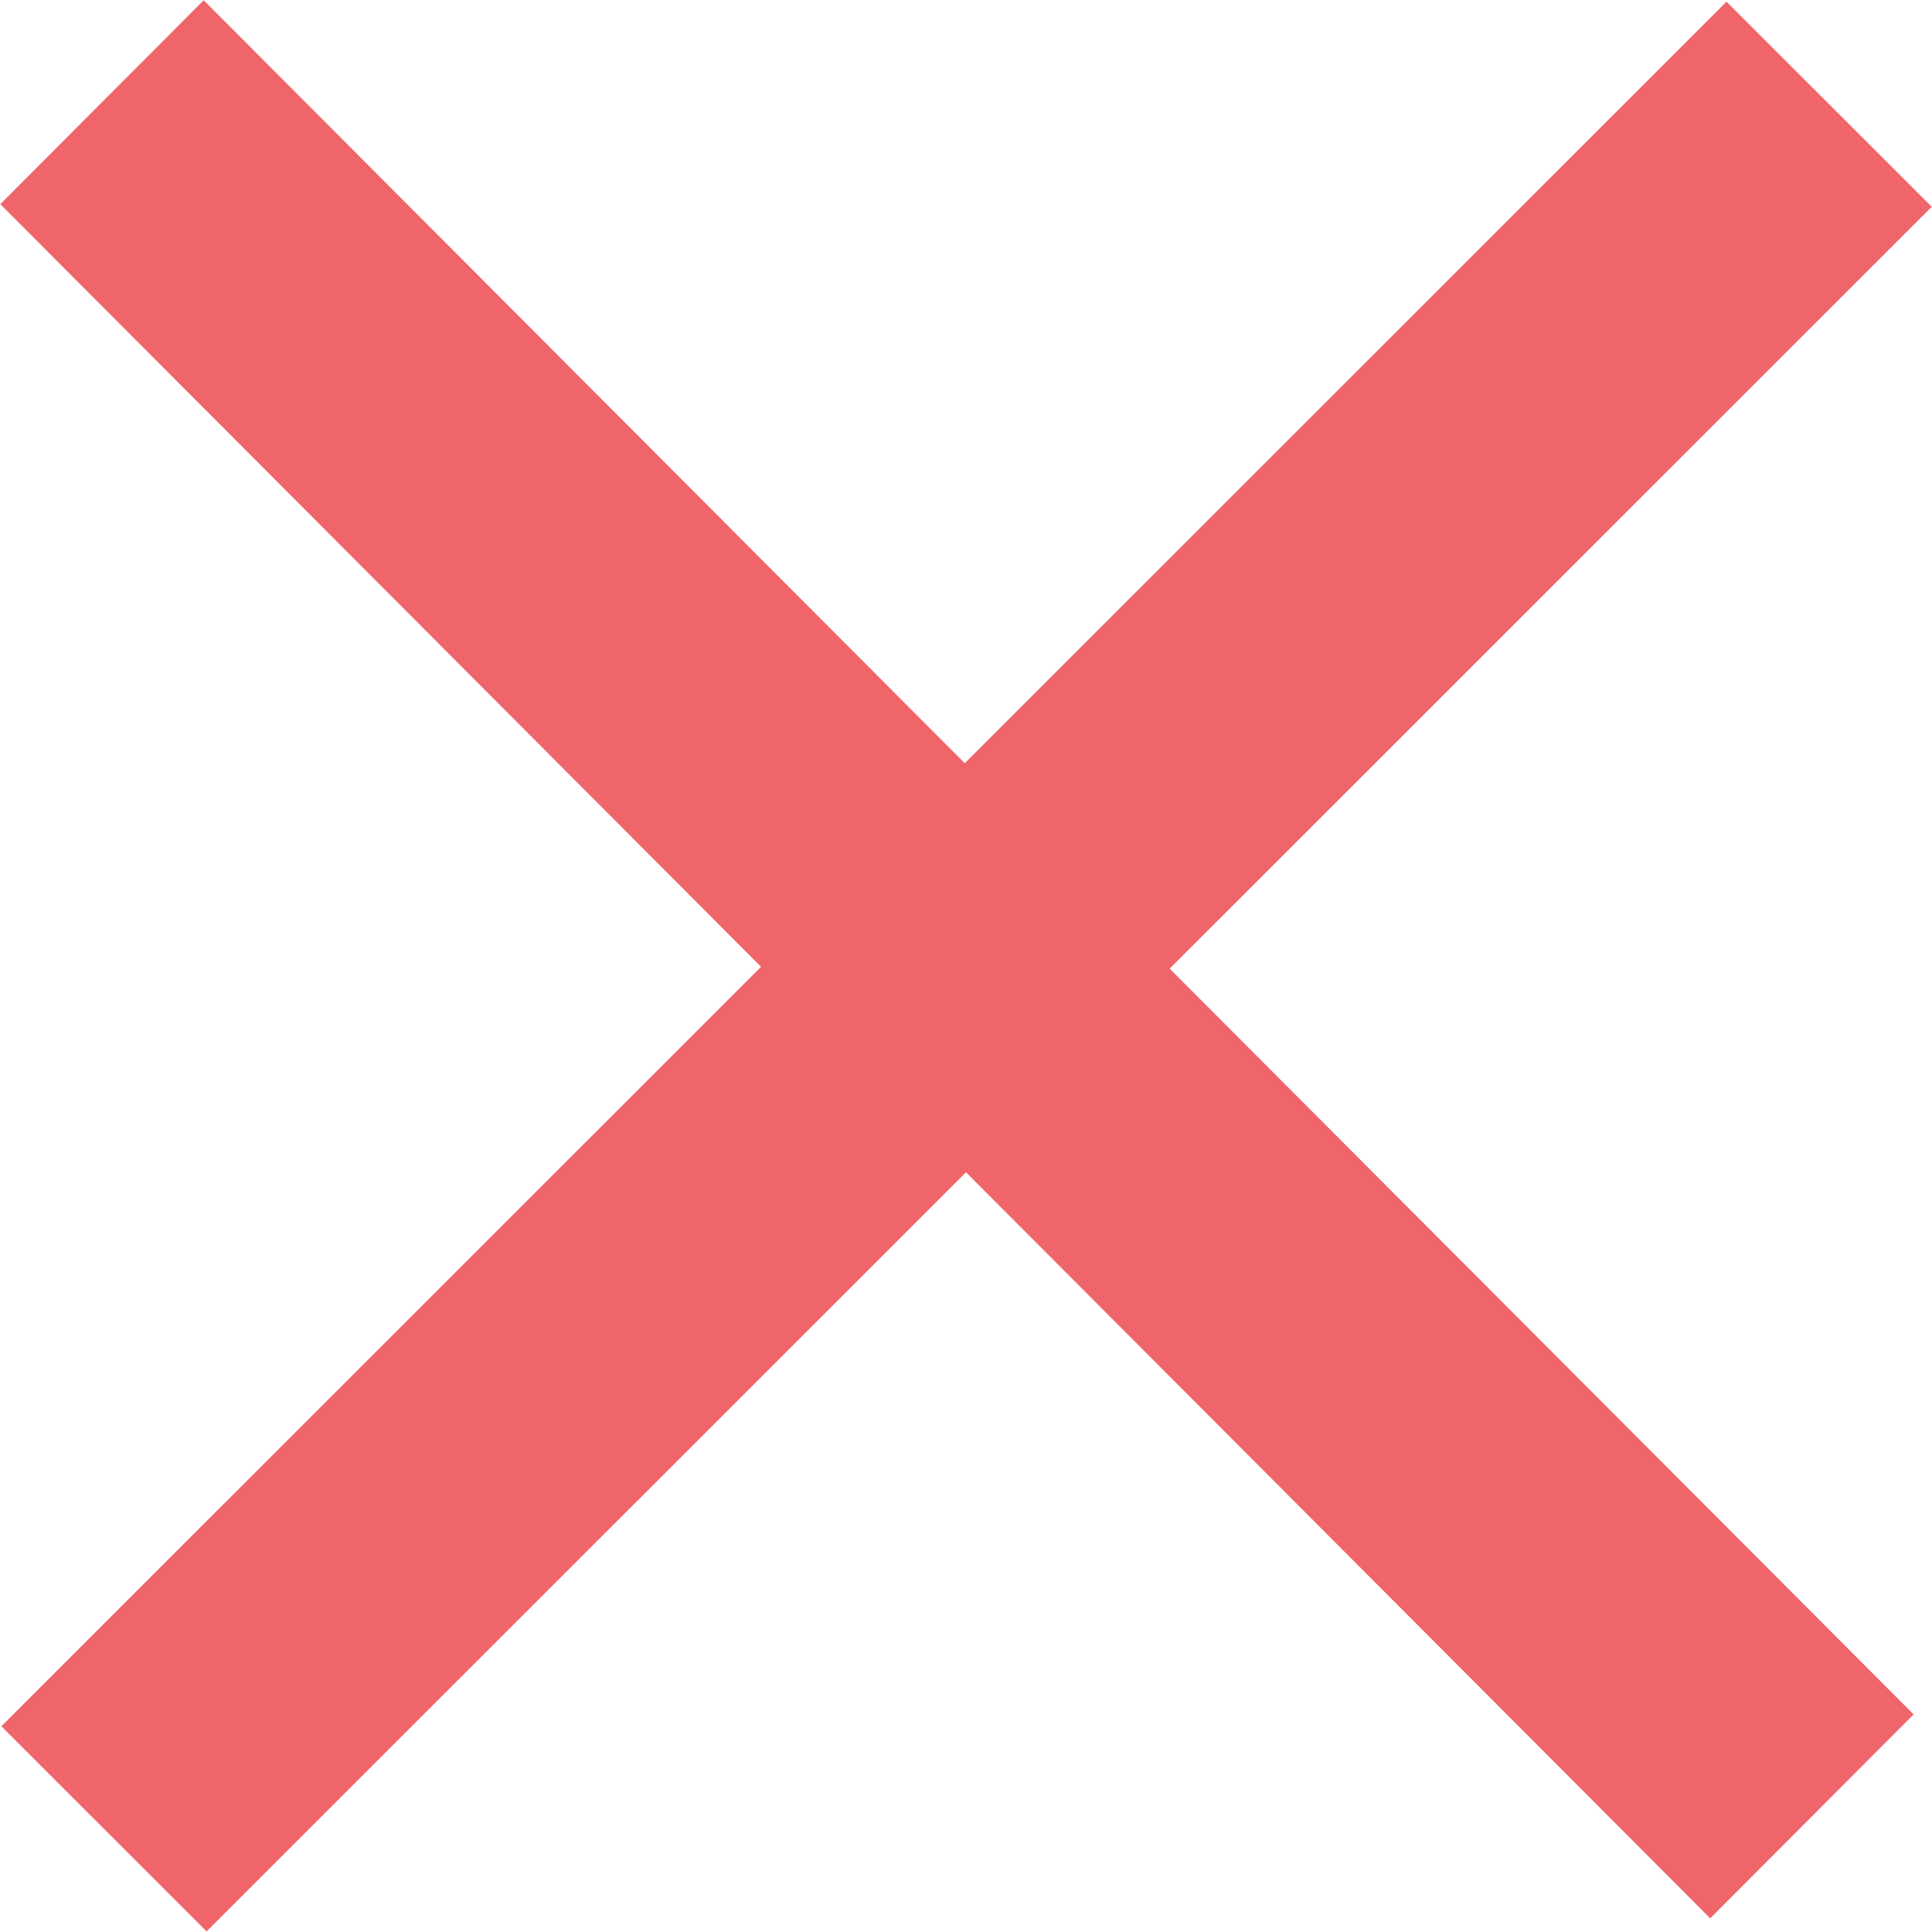 <svg xmlns="http://www.w3.org/2000/svg" xmlns:xlink="http://www.w3.org/1999/xlink" preserveAspectRatio="xMidYMid" width="44.031" height="44.031" viewBox="0 0 44.031 44.031">
  <defs>
    <style>
      .cls-1 {
        fill: #ef656a;
        fill-rule: evenodd;
      }
    </style>
  </defs>
  <path d="M44.025,4.713 L26.657,22.075 L43.612,39.072 L38.976,43.719 L22.015,26.716 L4.708,44.018 L0.031,39.343 L17.345,22.034 L0.007,4.653 L4.642,0.006 L21.987,17.394 L39.348,0.038 L44.025,4.713 Z" class="cls-1"/>
</svg>
